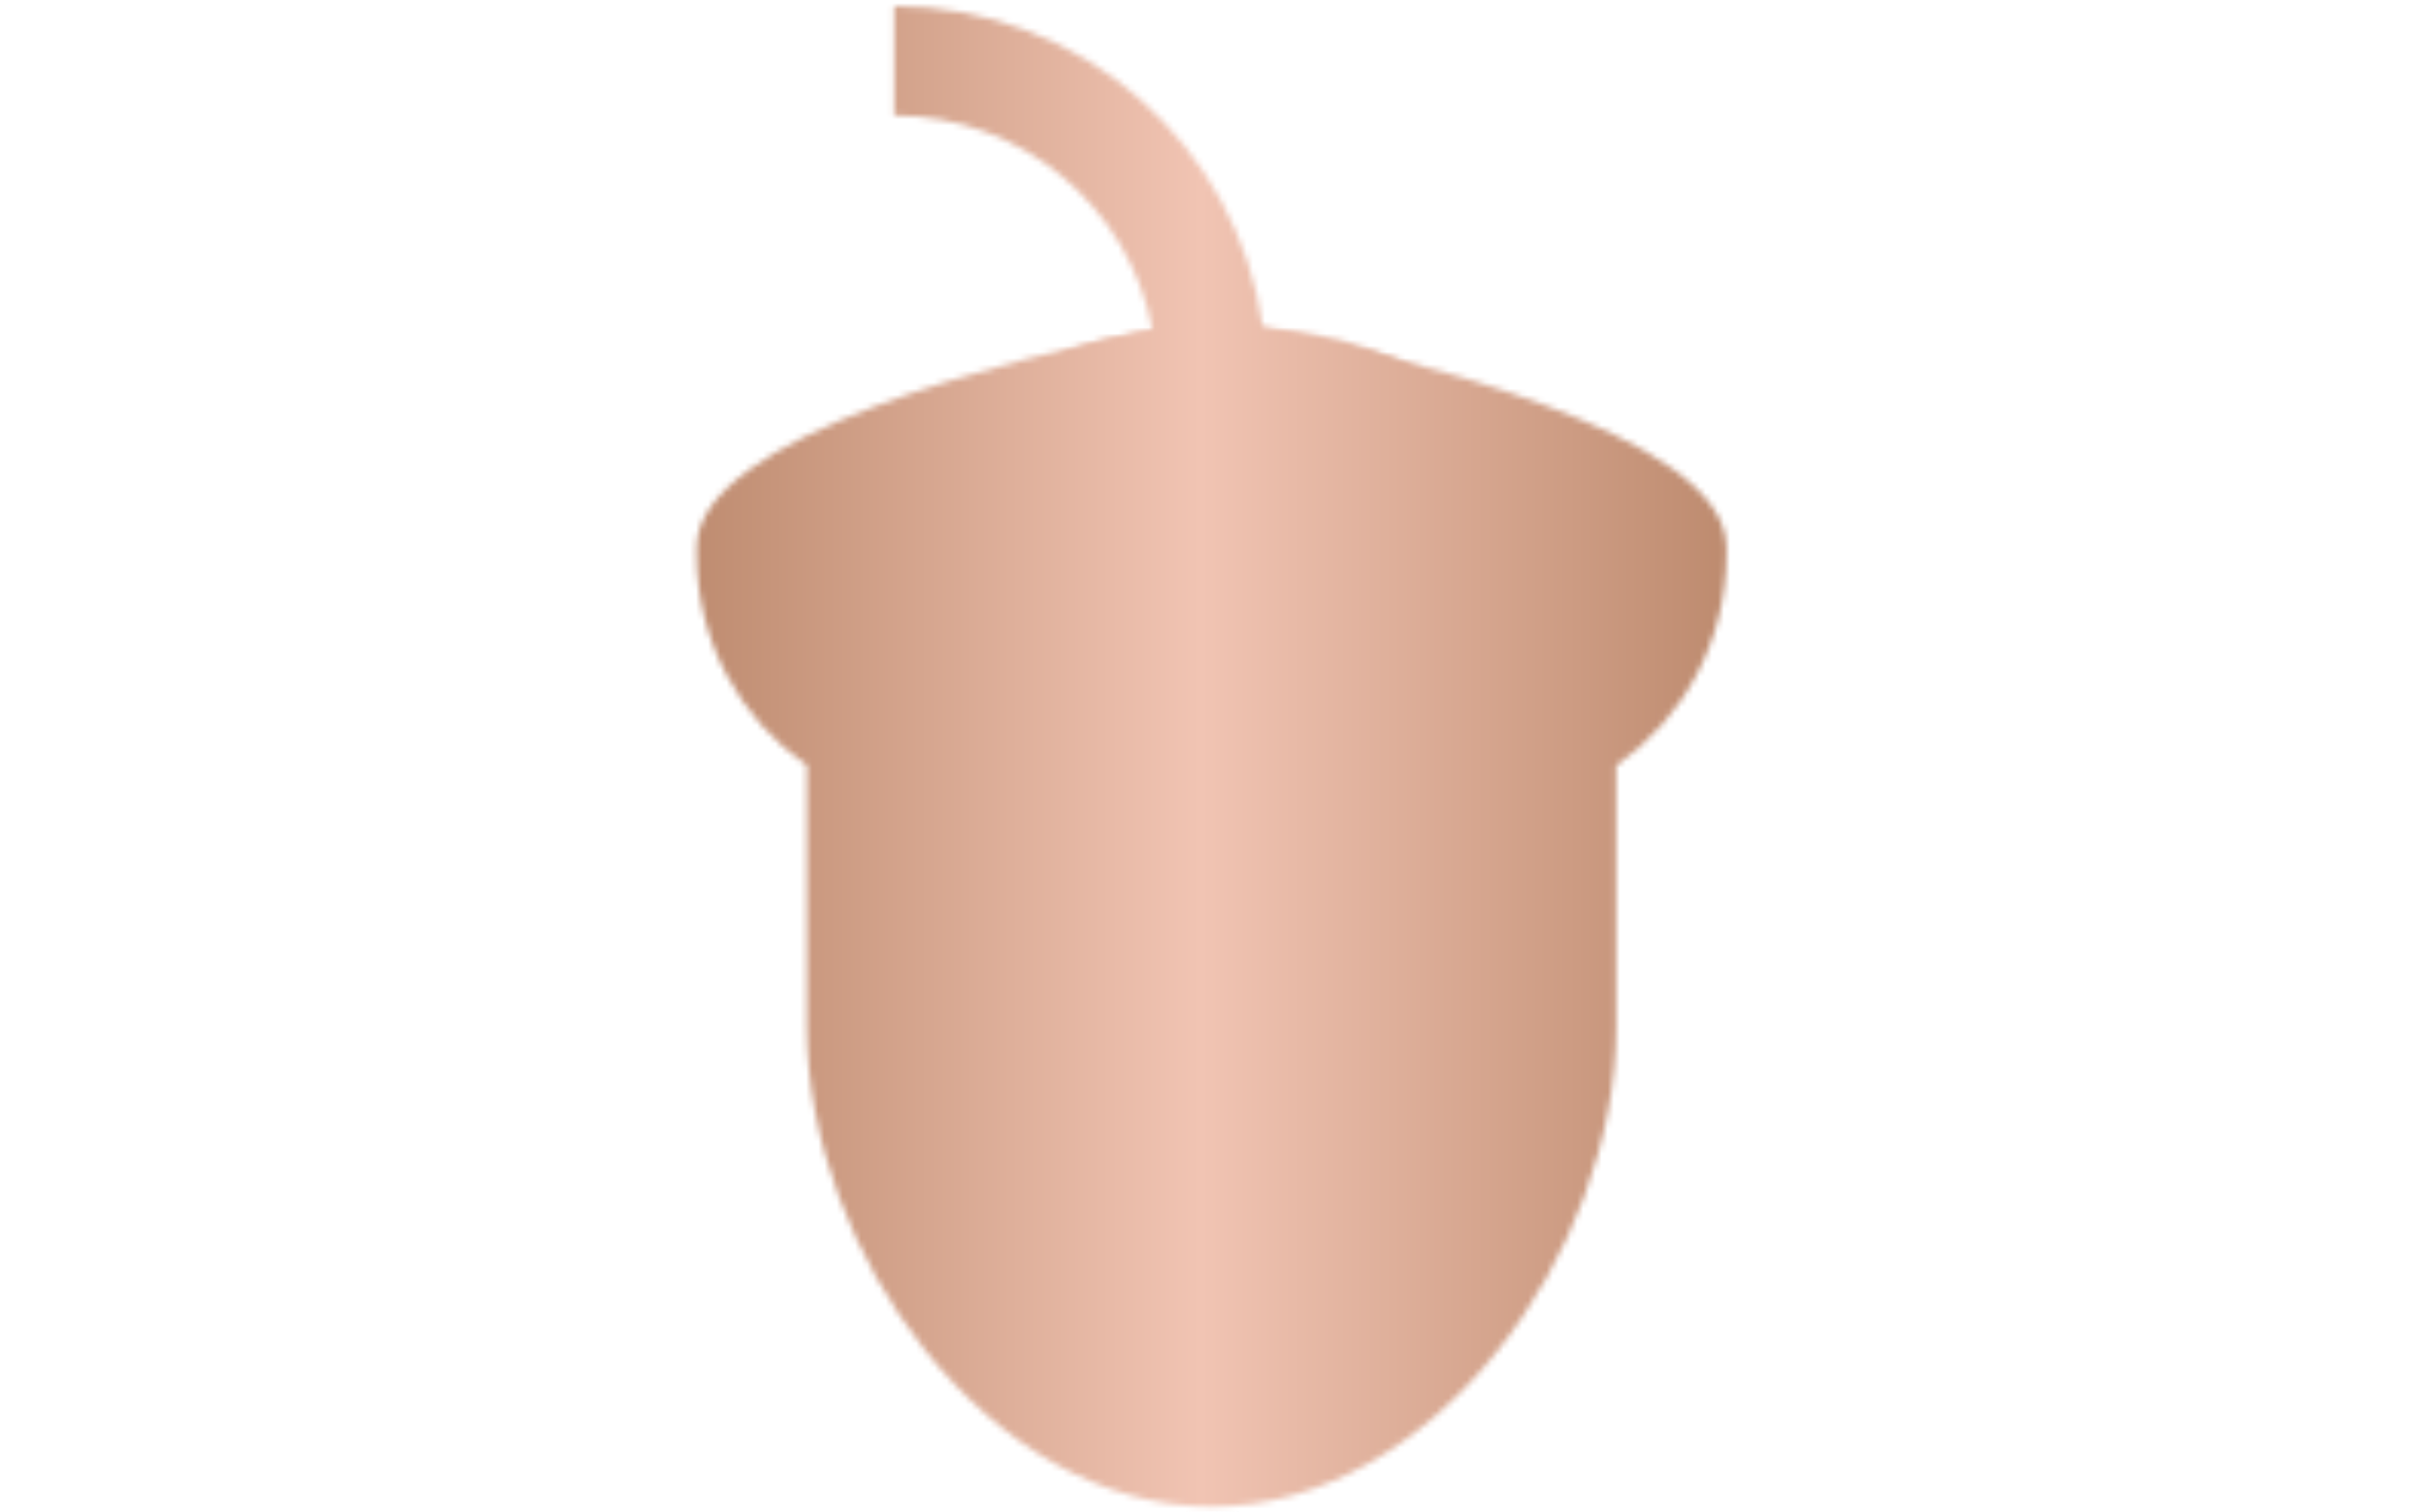 <svg xmlns="http://www.w3.org/2000/svg" version="1.1" xmlns:xlink="http://www.w3.org/1999/xlink" xmlns:svgjs="http://svgjs.dev/svgjs" width="1000" height="623" viewBox="0 0 1000 623"><g transform="matrix(1,0,0,1,-0.606,0.252)"><svg viewBox="0 0 396 247" data-background-color="#ffffff" preserveAspectRatio="xMidYMid meet" height="623" width="1000" xmlns="http://www.w3.org/2000/svg" xmlns:xlink="http://www.w3.org/1999/xlink"><g id="tight-bounds" transform="matrix(1,0,0,1,0.24,-0.1)"><svg viewBox="0 0 395.52 247.2" height="247.2" width="395.52"><g><svg></svg></g><g><svg viewBox="0 0 395.52 247.2" height="247.2" width="395.52"><mask id="8fbd1a72-555e-4b7e-ad58-6ca4184426f4"><rect width="640" height="400" fill="white"></rect><g transform="matrix(1,0,0,1,123.819,37.08)"><svg viewBox="0 0 147.882 173.04" height="173.04" width="147.882"><g><svg viewBox="0 0 147.882 173.04" height="173.04" width="147.882"><g><svg viewBox="0 0 147.882 173.04" height="173.04" width="147.882"><g><svg viewBox="0 0 147.882 173.04" height="173.04" width="147.882"><g id="SvgjsG1440"><svg viewBox="0 0 147.882 173.04" height="173.04" width="147.882" id="SvgjsSvg1439"><g><svg viewBox="0 0 147.882 173.04" height="173.04" width="147.882"><g transform="matrix(1,0,0,1,0,0)"><svg width="147.882" viewBox="-2.5 -38.9 37.15 43.3" height="173.04" data-palette-color="url(#4ef84dcf-da53-48fa-a862-e52d633c7b6d)"><path d="M15.65 0.4Q8.55 0.4 5.03-3.7 1.5-7.8 1.5-16.98 1.5-26.15 5.38-30.53 9.25-34.9 16.43-34.9 23.6-34.9 27.13-31 30.65-27.1 30.65-17.95 30.65-8.8 26.7-4.2 22.75 0.4 15.65 0.4ZM10.8-26.65Q9-24.05 9-17.6 9-11.15 10.9-8.2 12.8-5.25 16.13-5.25 19.45-5.25 21.3-8.03 23.15-10.8 23.15-17.25L23.15-17.25Q23.15-29.25 15.95-29.25L15.95-29.25Q12.6-29.25 10.8-26.65Z" opacity="1" transform="matrix(1,0,0,1,0,0)" fill="black" class="wordmark-text-0" id="SvgjsPath1438" stroke-width="7" stroke="black" stroke-linejoin="round"></path></svg></g></svg></g></svg></g></svg></g></svg></g></svg></g></svg></g></mask><g transform="matrix(1,0,0,1,123.819,37.08)"><svg viewBox="0 0 147.882 173.04" height="173.04" width="147.882"><g><svg viewBox="0 0 147.882 173.04" height="173.04" width="147.882"><g><svg viewBox="0 0 147.882 173.04" height="173.04" width="147.882"><g><svg viewBox="0 0 147.882 173.04" height="173.04" width="147.882"><g id="textblocktransform"><svg viewBox="0 0 147.882 173.04" height="173.04" width="147.882" id="textblock"><g><svg viewBox="0 0 147.882 173.04" height="173.04" width="147.882"><g transform="matrix(1,0,0,1,0,0)"><svg width="147.882" viewBox="-2.5 -38.9 37.15 43.3" height="173.04" data-palette-color="url(#4ef84dcf-da53-48fa-a862-e52d633c7b6d)"></svg></g></svg></g></svg></g></svg></g></svg></g></svg></g></svg></g><g mask="url(#8fbd1a72-555e-4b7e-ad58-6ca4184426f4)"><g transform="matrix(2.452, 0, 0, 2.452, 113.62, 1)"><svg version="1.0" xmlns="http://www.w3.org/2000/svg" xmlns:xlink="http://www.w3.org/1999/xlink" x="0" y="0" viewBox="0 0 68.63 100" enable-background="new 0 0 68.629 100" xml:space="preserve" width="68.63" height="100" class="icon-none" data-fill-palette-color="accent" id="none"></svg></g></g></svg></g><defs></defs><mask id="4273b5dc-a41d-4ff9-a3df-f10e79cf68ee"><g id="SvgjsG1450"><svg viewBox="0 0 395.52 247.2" height="247.2" width="395.52"><g><svg></svg></g><g><svg viewBox="0 0 395.52 247.2" height="247.2" width="395.52"><mask id="SvgjsMask1449"><g transform="matrix(1,0,0,1,123.819,37.08)"><svg viewBox="0 0 147.882 173.04" height="173.04" width="147.882"><g><svg viewBox="0 0 147.882 173.04" height="173.04" width="147.882"><g><svg viewBox="0 0 147.882 173.04" height="173.04" width="147.882"><g><svg viewBox="0 0 147.882 173.04" height="173.04" width="147.882"><g id="SvgjsG1448"><svg viewBox="0 0 147.882 173.04" height="173.04" width="147.882" id="SvgjsSvg1447"><g><svg viewBox="0 0 147.882 173.04" height="173.04" width="147.882"><g transform="matrix(1,0,0,1,0,0)"><svg width="147.882" viewBox="-2.5 -38.9 37.15 43.3" height="173.04" data-palette-color="url(#4ef84dcf-da53-48fa-a862-e52d633c7b6d)"></svg></g></svg></g></svg></g></svg></g></svg></g></svg></g></svg></g></mask><g transform="matrix(1,0,0,1,123.819,37.08)"><svg viewBox="0 0 147.882 173.04" height="173.04" width="147.882"><g><svg viewBox="0 0 147.882 173.04" height="173.04" width="147.882"><g><svg viewBox="0 0 147.882 173.04" height="173.04" width="147.882"><g><svg viewBox="0 0 147.882 173.04" height="173.04" width="147.882"><g id="SvgjsG1445"><svg viewBox="0 0 147.882 173.04" height="173.04" width="147.882" id="SvgjsSvg1444"><g><svg viewBox="0 0 147.882 173.04" height="173.04" width="147.882"><g transform="matrix(1,0,0,1,0,0)"><svg width="147.882" viewBox="-2.5 -38.9 37.15 43.3" height="173.04" data-palette-color="url(#4ef84dcf-da53-48fa-a862-e52d633c7b6d)"><path d="M15.65 0.4Q8.55 0.4 5.03-3.7 1.5-7.8 1.5-16.98 1.5-26.15 5.38-30.53 9.25-34.9 16.43-34.9 23.6-34.9 27.13-31 30.65-27.1 30.65-17.95 30.65-8.8 26.7-4.2 22.75 0.4 15.65 0.4ZM10.8-26.65Q9-24.05 9-17.6 9-11.15 10.9-8.2 12.8-5.25 16.13-5.25 19.45-5.25 21.3-8.03 23.15-10.8 23.15-17.25L23.15-17.25Q23.15-29.25 15.95-29.25L15.95-29.25Q12.6-29.25 10.8-26.65Z" opacity="1" transform="matrix(1,0,0,1,0,0)" fill="white" class="wordmark-text-0" id="SvgjsPath1443"></path></svg></g></svg></g></svg></g></svg></g></svg></g></svg></g></svg></g><g mask="url(#8fbd1a72-555e-4b7e-ad58-6ca4184426f4)"><g transform="matrix(2.452, 0, 0, 2.452, 113.62, 1)"><svg version="1.0" xmlns="http://www.w3.org/2000/svg" xmlns:xlink="http://www.w3.org/1999/xlink" x="0" y="0" viewBox="0 0 68.63 100" enable-background="new 0 0 68.629 100" xml:space="preserve" width="68.63" height="100" class="icon-none" data-fill-palette-color="accent" id="SvgjsSvg1442"></svg></g></g></svg></g><defs><mask></mask></defs></svg></g></mask><linearGradient x1="0.054" x2="0.941" y1="0.5" y2="0.5" id="4ef84dcf-da53-48fa-a862-e52d633c7b6d"><stop stop-color="#864d25" offset="0"></stop><stop stop-color="#f1c4b3" offset="0.498"></stop><stop stop-color="#864d25" offset="1"></stop></linearGradient><rect width="395.52" height="247.2" fill="url(#4ef84dcf-da53-48fa-a862-e52d633c7b6d)" mask="url(#4273b5dc-a41d-4ff9-a3df-f10e79cf68ee)" data-fill-palette-color="primary"></rect><mask id="023c1f4d-0ccd-4f84-beec-9ba4a2721c2f"><g id="SvgjsG1466"><svg viewBox="0 0 395.52 247.2" height="247.2" width="395.52"><g><svg></svg></g><g><svg viewBox="0 0 395.52 247.2" height="247.2" width="395.52"><mask id="SvgjsMask1465"><g transform="matrix(1,0,0,1,123.819,37.08)"><svg viewBox="0 0 147.882 173.04" height="173.04" width="147.882"><g><svg viewBox="0 0 147.882 173.04" height="173.04" width="147.882"><g><svg viewBox="0 0 147.882 173.04" height="173.04" width="147.882"><g><svg viewBox="0 0 147.882 173.04" height="173.04" width="147.882"><g id="SvgjsG1464"><svg viewBox="0 0 147.882 173.04" height="173.04" width="147.882" id="SvgjsSvg1463"><g><svg viewBox="0 0 147.882 173.04" height="173.04" width="147.882"><g transform="matrix(1,0,0,1,0,0)"><svg width="147.882" viewBox="-2.5 -38.9 37.15 43.3" height="173.04" data-palette-color="url(#4ef84dcf-da53-48fa-a862-e52d633c7b6d)"></svg></g></svg></g></svg></g></svg></g></svg></g></svg></g></svg></g></mask><g transform="matrix(1,0,0,1,123.819,37.08)"><svg viewBox="0 0 147.882 173.04" height="173.04" width="147.882"><g><svg viewBox="0 0 147.882 173.04" height="173.04" width="147.882"><g><svg viewBox="0 0 147.882 173.04" height="173.04" width="147.882"><g><svg viewBox="0 0 147.882 173.04" height="173.04" width="147.882"><g id="SvgjsG1461"><svg viewBox="0 0 147.882 173.04" height="173.04" width="147.882" id="SvgjsSvg1460"><g><svg viewBox="0 0 147.882 173.04" height="173.04" width="147.882"><g transform="matrix(1,0,0,1,0,0)"><svg width="147.882" viewBox="-2.5 -38.9 37.15 43.3" height="173.04" data-palette-color="url(#4ef84dcf-da53-48fa-a862-e52d633c7b6d)"></svg></g></svg></g></svg></g></svg></g></svg></g></svg></g></svg></g><g mask="url(#8fbd1a72-555e-4b7e-ad58-6ca4184426f4)"><g transform="matrix(2.452, 0, 0, 2.452, 113.62, 1)"><svg version="1.0" xmlns="http://www.w3.org/2000/svg" xmlns:xlink="http://www.w3.org/1999/xlink" x="0" y="0" viewBox="0 0 68.63 100" enable-background="new 0 0 68.629 100" xml:space="preserve" width="68.63" height="100" class="icon-none" data-fill-palette-color="accent" id="SvgjsSvg1459"><path d="M37.731 21.442C36.088 9.35 25.698 0 13.163 0v7.286c8.546 0 15.677 6.156 17.203 14.266C21.347 23.411 0 28.602 0 36.076v0.464c0 5.827 2.907 10.971 7.346 14.072v17.42l0 0C7.346 82.928 19.42 100 34.315 100s26.969-17.072 26.969-31.967v-17.42c4.439-3.102 7.346-8.246 7.346-14.072v-0.464C68.629 28.45 46.407 23.201 37.731 21.442z" fill="white"></path></svg></g></g></svg></g><defs><mask></mask></defs><mask><g id="SvgjsG1458"><svg viewBox="0 0 395.52 247.2" height="247.2" width="395.52"><g><svg></svg></g><g><svg viewBox="0 0 395.52 247.2" height="247.2" width="395.52"><mask id="SvgjsMask1457"><g transform="matrix(1,0,0,1,123.819,37.08)"><svg viewBox="0 0 147.882 173.04" height="173.04" width="147.882"><g><svg viewBox="0 0 147.882 173.04" height="173.04" width="147.882"><g><svg viewBox="0 0 147.882 173.04" height="173.04" width="147.882"><g><svg viewBox="0 0 147.882 173.04" height="173.04" width="147.882"><g id="SvgjsG1456"><svg viewBox="0 0 147.882 173.04" height="173.04" width="147.882" id="SvgjsSvg1455"><g><svg viewBox="0 0 147.882 173.04" height="173.04" width="147.882"><g transform="matrix(1,0,0,1,0,0)"><svg width="147.882" viewBox="-2.5 -38.9 37.15 43.3" height="173.04" data-palette-color="url(#4ef84dcf-da53-48fa-a862-e52d633c7b6d)"></svg></g></svg></g></svg></g></svg></g></svg></g></svg></g></svg></g></mask><g transform="matrix(1,0,0,1,123.819,37.08)"><svg viewBox="0 0 147.882 173.04" height="173.04" width="147.882"><g><svg viewBox="0 0 147.882 173.04" height="173.04" width="147.882"><g><svg viewBox="0 0 147.882 173.04" height="173.04" width="147.882"><g><svg viewBox="0 0 147.882 173.04" height="173.04" width="147.882"><g id="SvgjsG1454"><svg viewBox="0 0 147.882 173.04" height="173.04" width="147.882" id="SvgjsSvg1453"><g><svg viewBox="0 0 147.882 173.04" height="173.04" width="147.882"><g transform="matrix(1,0,0,1,0,0)"><svg width="147.882" viewBox="-2.5 -38.9 37.15 43.3" height="173.04" data-palette-color="url(#4ef84dcf-da53-48fa-a862-e52d633c7b6d)"></svg></g></svg></g></svg></g></svg></g></svg></g></svg></g></svg></g><g mask="url(#8fbd1a72-555e-4b7e-ad58-6ca4184426f4)"><g transform="matrix(2.452, 0, 0, 2.452, 113.62, 1)"><svg version="1.0" xmlns="http://www.w3.org/2000/svg" xmlns:xlink="http://www.w3.org/1999/xlink" x="0" y="0" viewBox="0 0 68.63 100" enable-background="new 0 0 68.629 100" xml:space="preserve" width="68.63" height="100" class="icon-none" data-fill-palette-color="accent" id="SvgjsSvg1451"></svg></g></g></svg></g><defs><mask></mask></defs></svg></g></mask></svg></g></mask><linearGradient x1="0.054" x2="0.941" y1="0.5" y2="0.5" id="2a438077-237c-4d1e-95e9-50580a3e992d"><stop stop-color="#864d25" offset="0"></stop><stop stop-color="#f1c4b3" offset="0.498"></stop><stop stop-color="#864d25" offset="1"></stop></linearGradient><rect width="395.52" height="247.2" fill="url(#2a438077-237c-4d1e-95e9-50580a3e992d)" mask="url(#023c1f4d-0ccd-4f84-beec-9ba4a2721c2f)" data-fill-palette-color="accent"></rect></svg><rect width="395.52" height="247.2" fill="none" stroke="none" visibility="hidden"></rect></g></svg></g></svg>